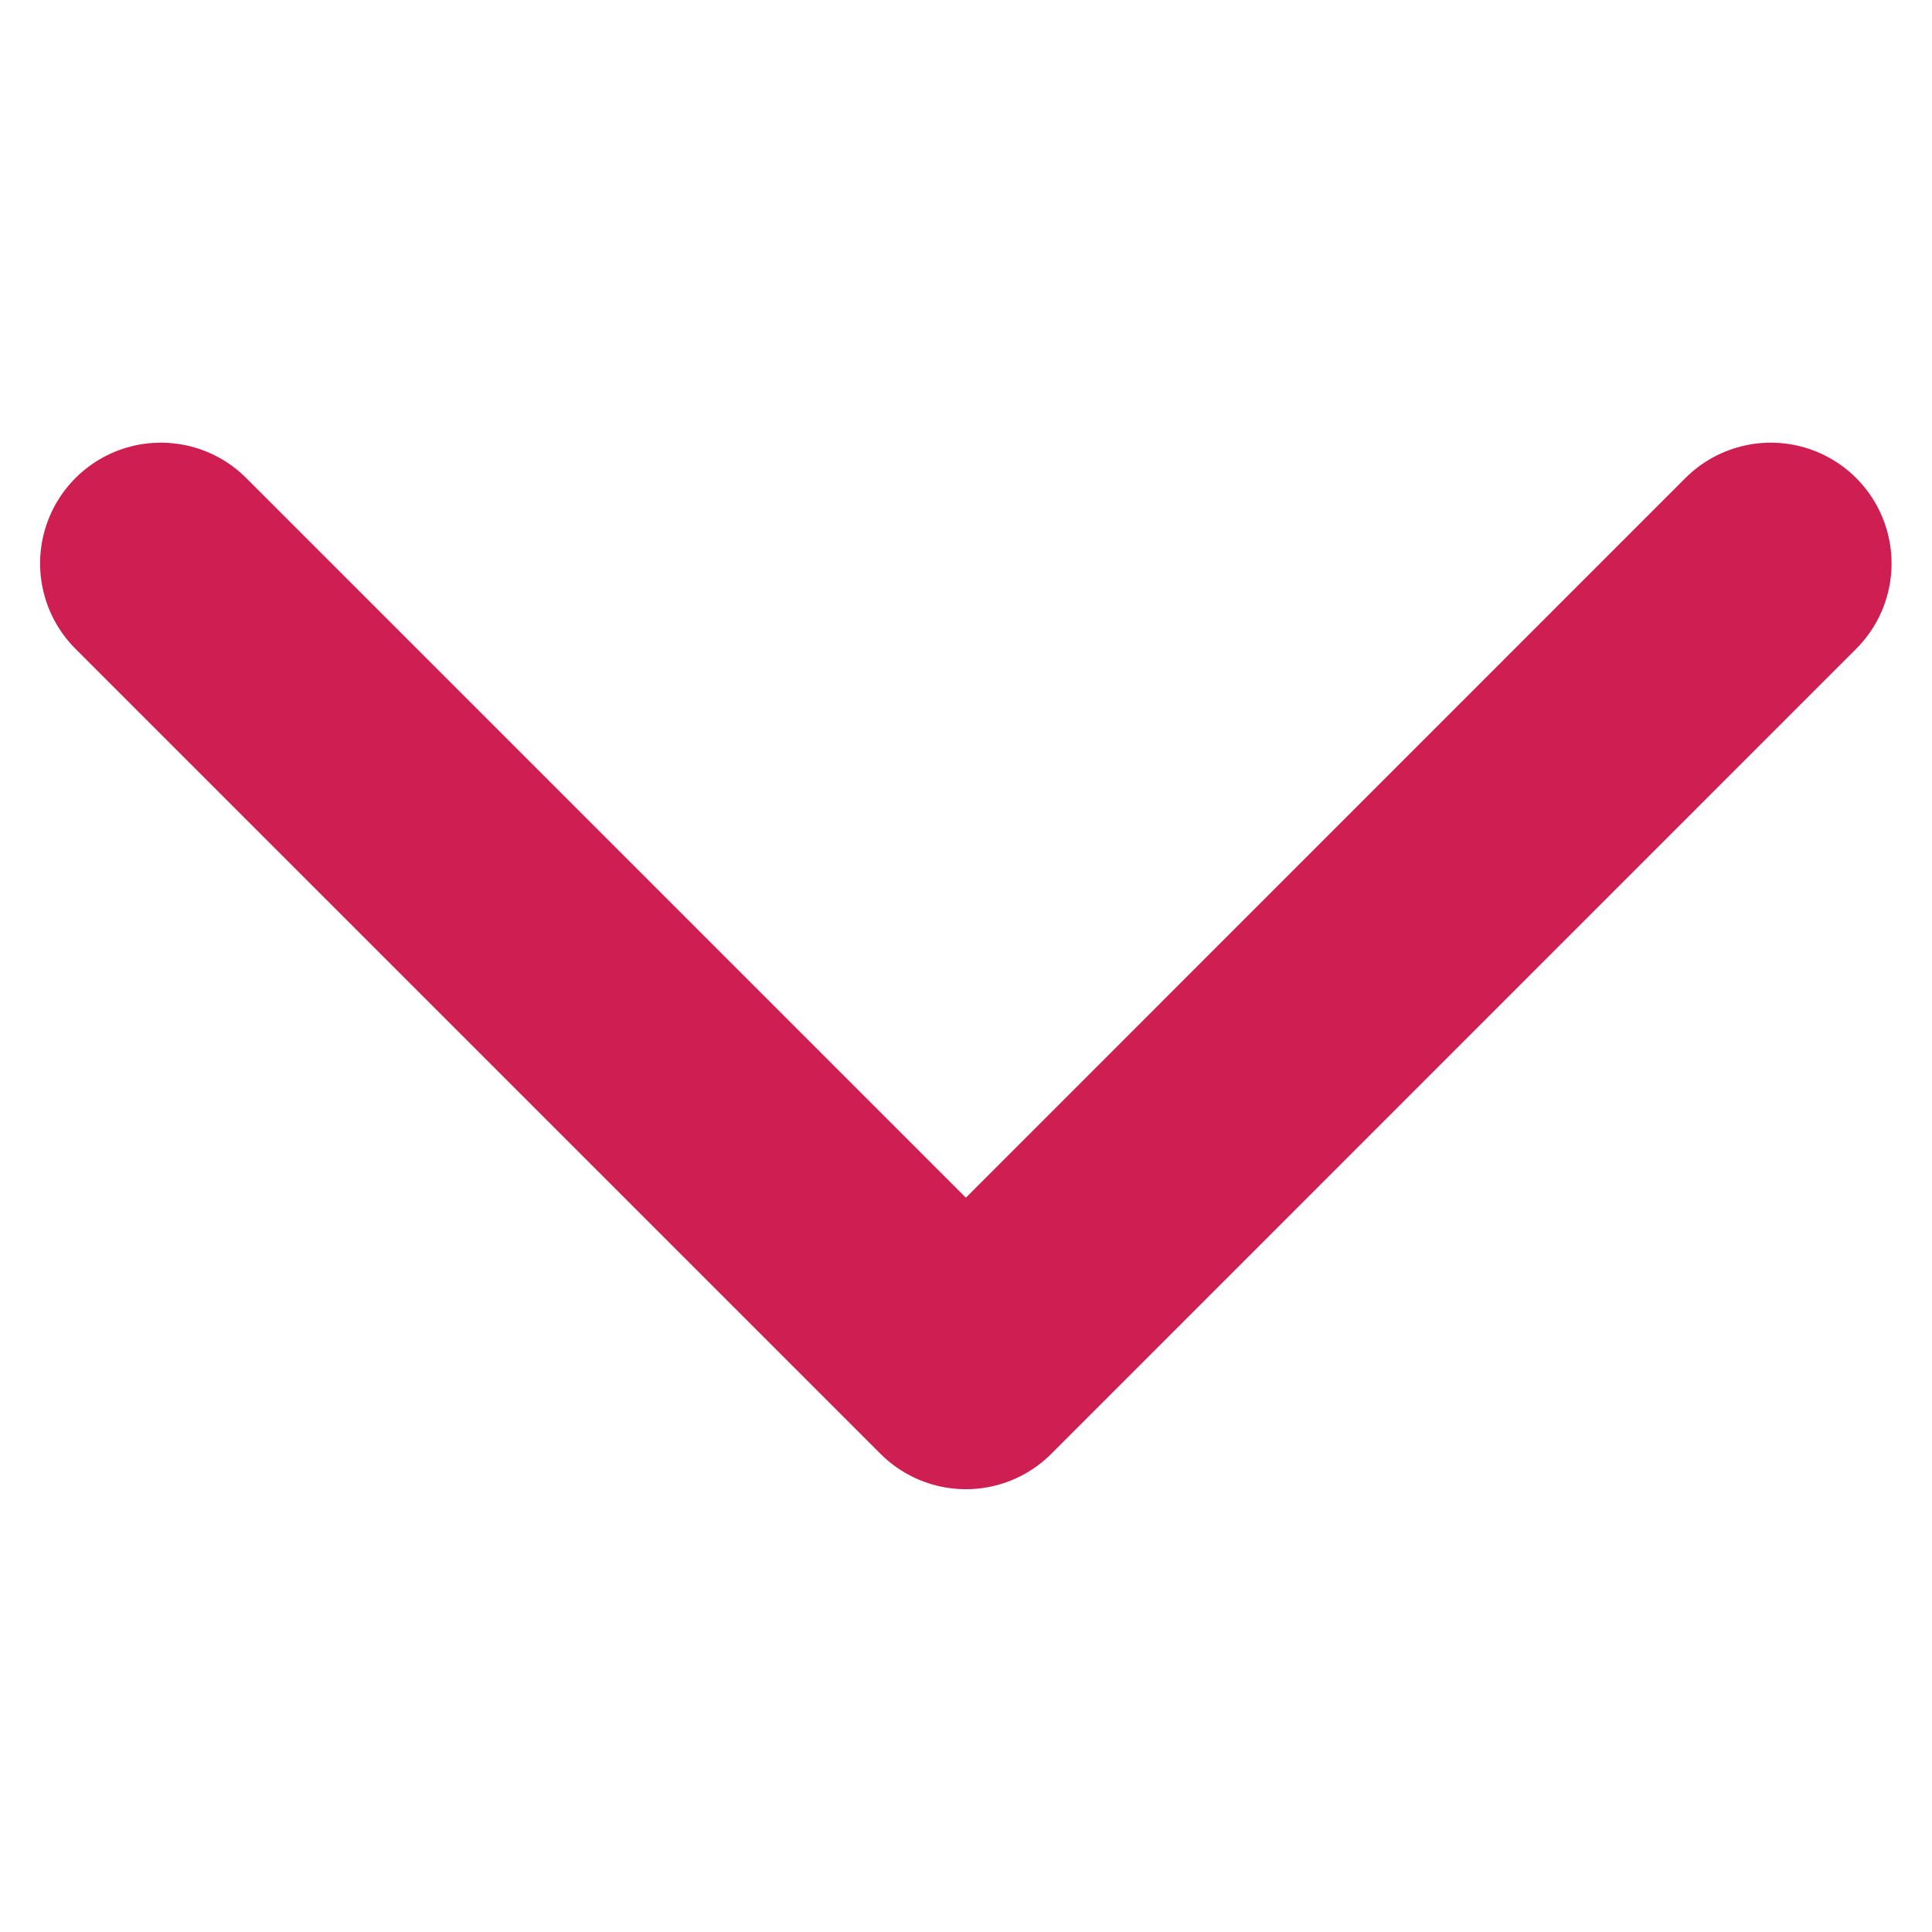 <svg xmlns="http://www.w3.org/2000/svg" width="16" height="16" fill="none"><path stroke="#CF1E51" stroke-linecap="round" stroke-linejoin="round" stroke-width="2" d="m1.332 4.666 6.667 6.667 6.666-6.667"/></svg>